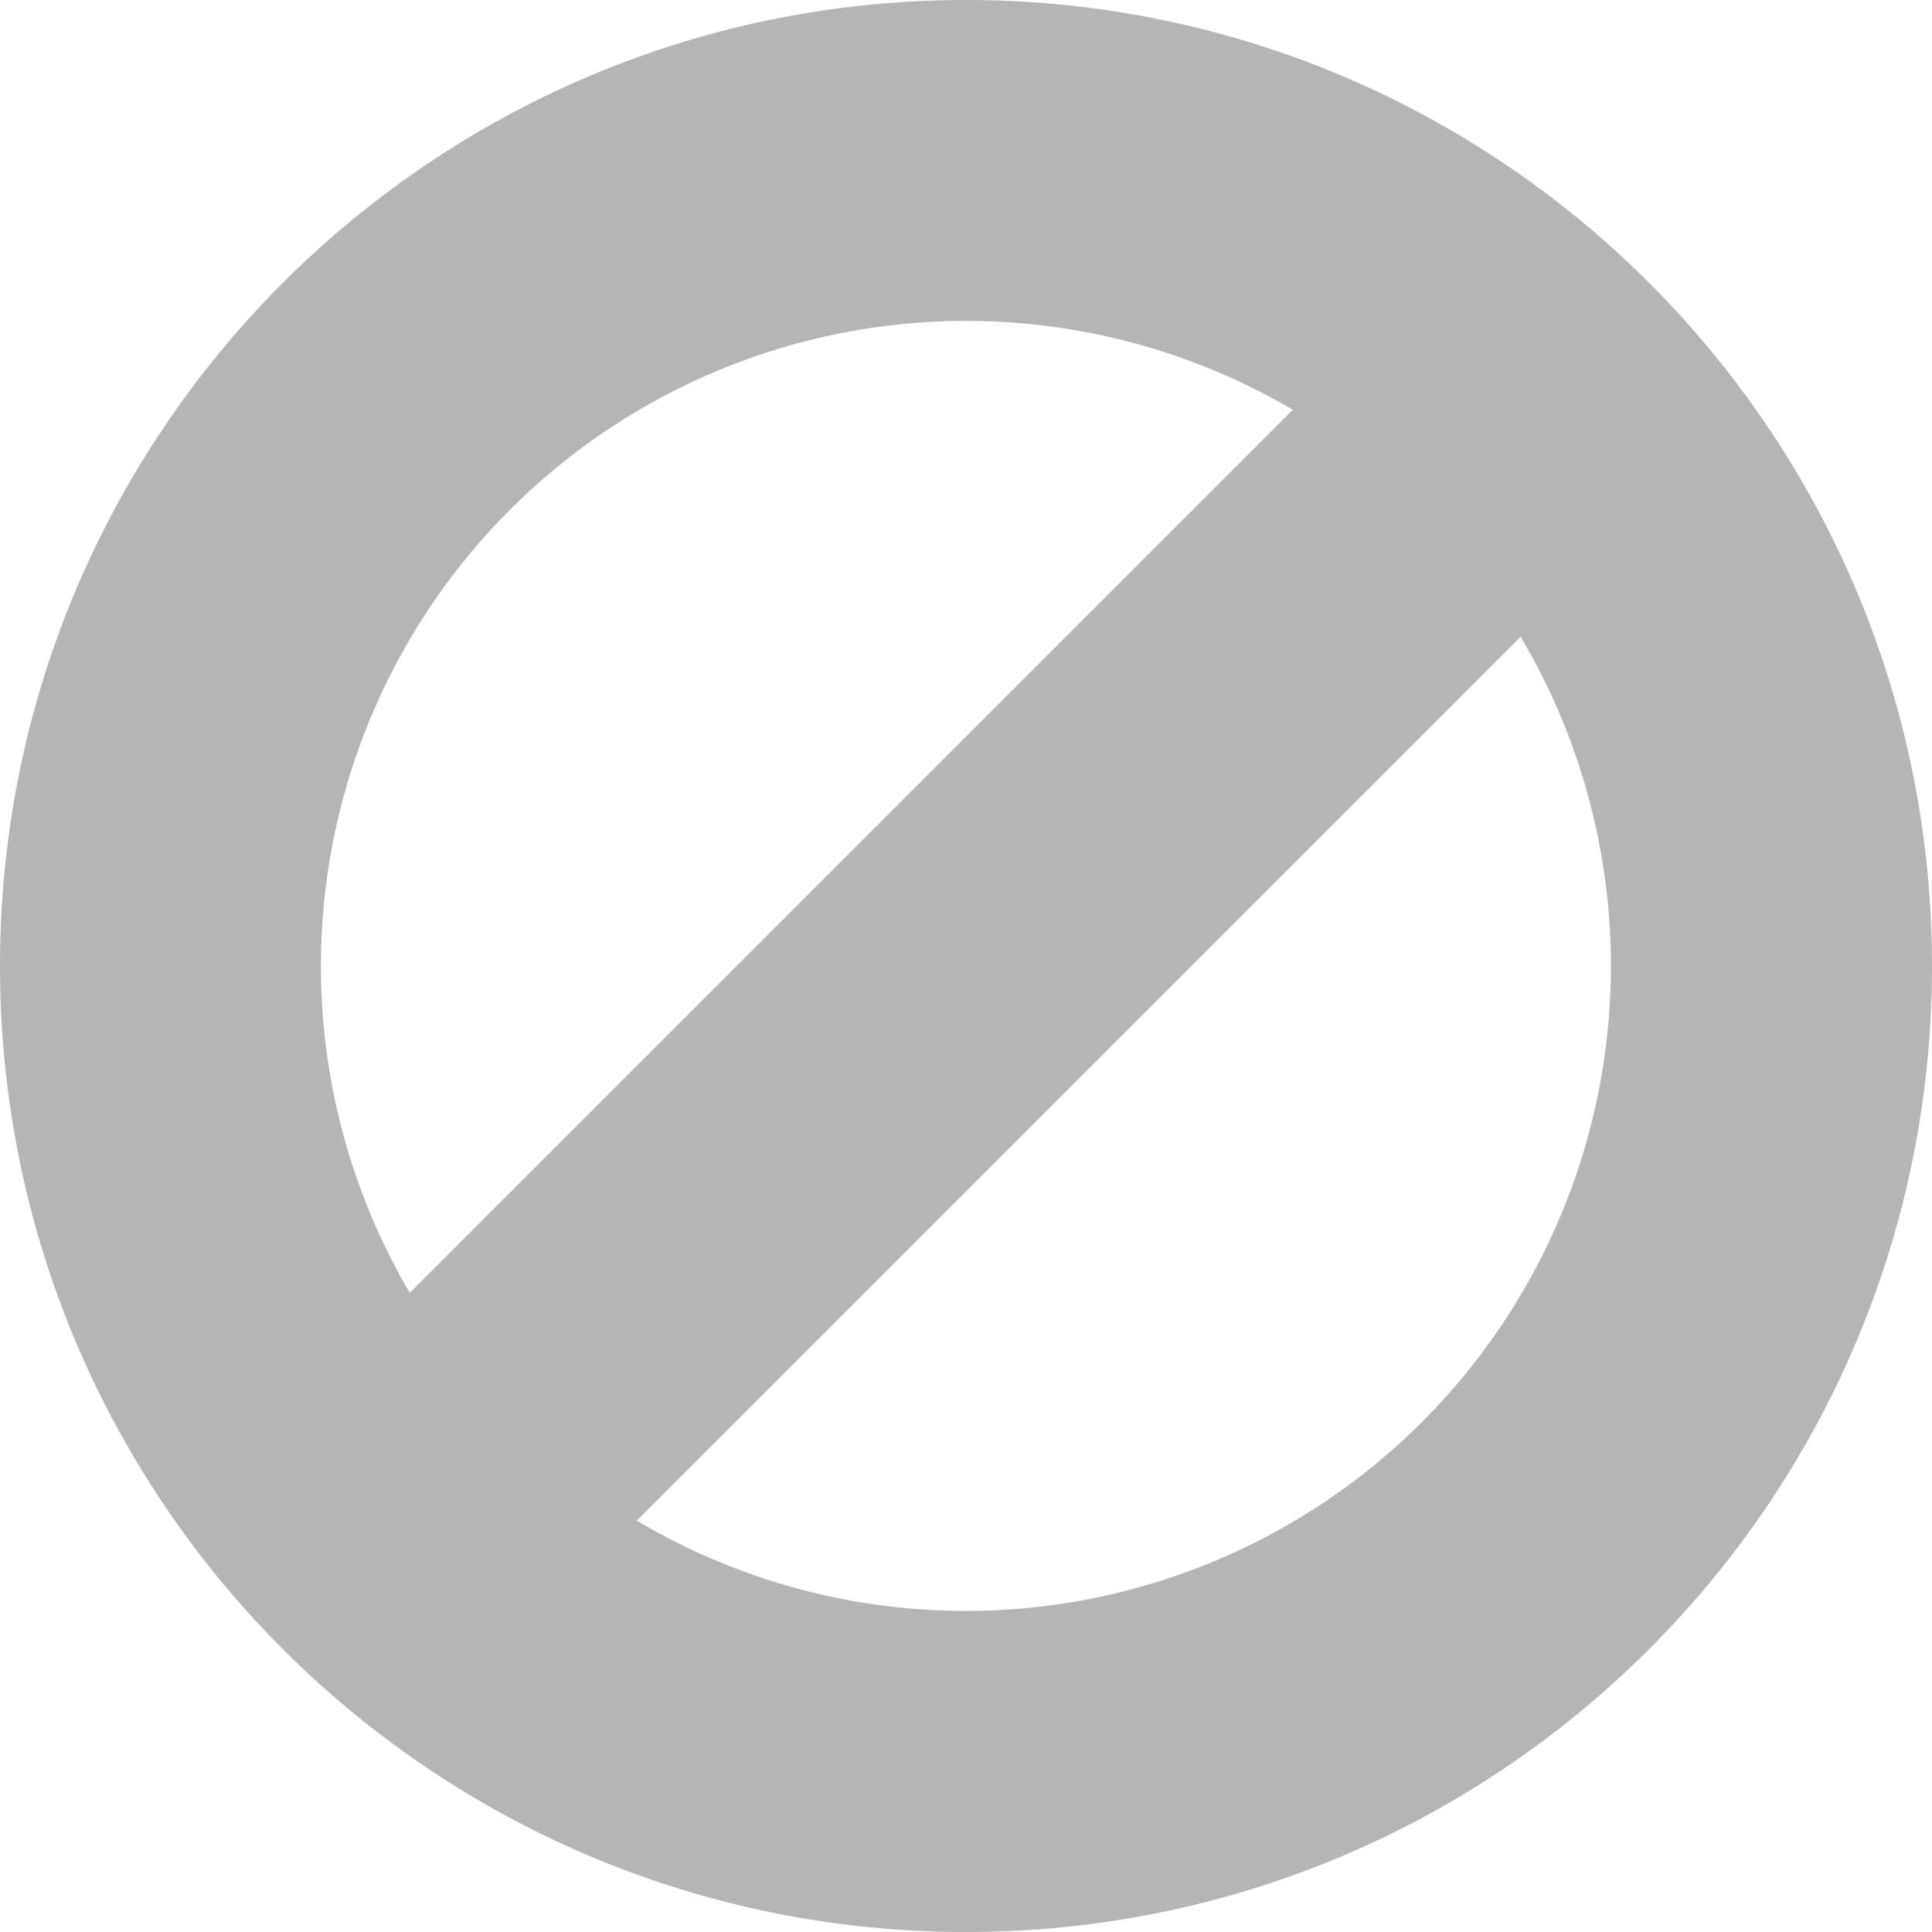 <svg width="24" height="24" xmlns="http://www.w3.org/2000/svg"><path fill="#B5B5B5" d="M7.91 18.89A8.013 8.013 0 0 0 18.89 7.91L7.91 18.89zm-2.82-2.83L16.06 5.09A8.015 8.015 0 0 0 5.09 16.06zM12 24C5.37 24 0 18.63 0 12S5.37 0 12 0s12 5.37 12 12-5.37 12-12 12z"/></svg>